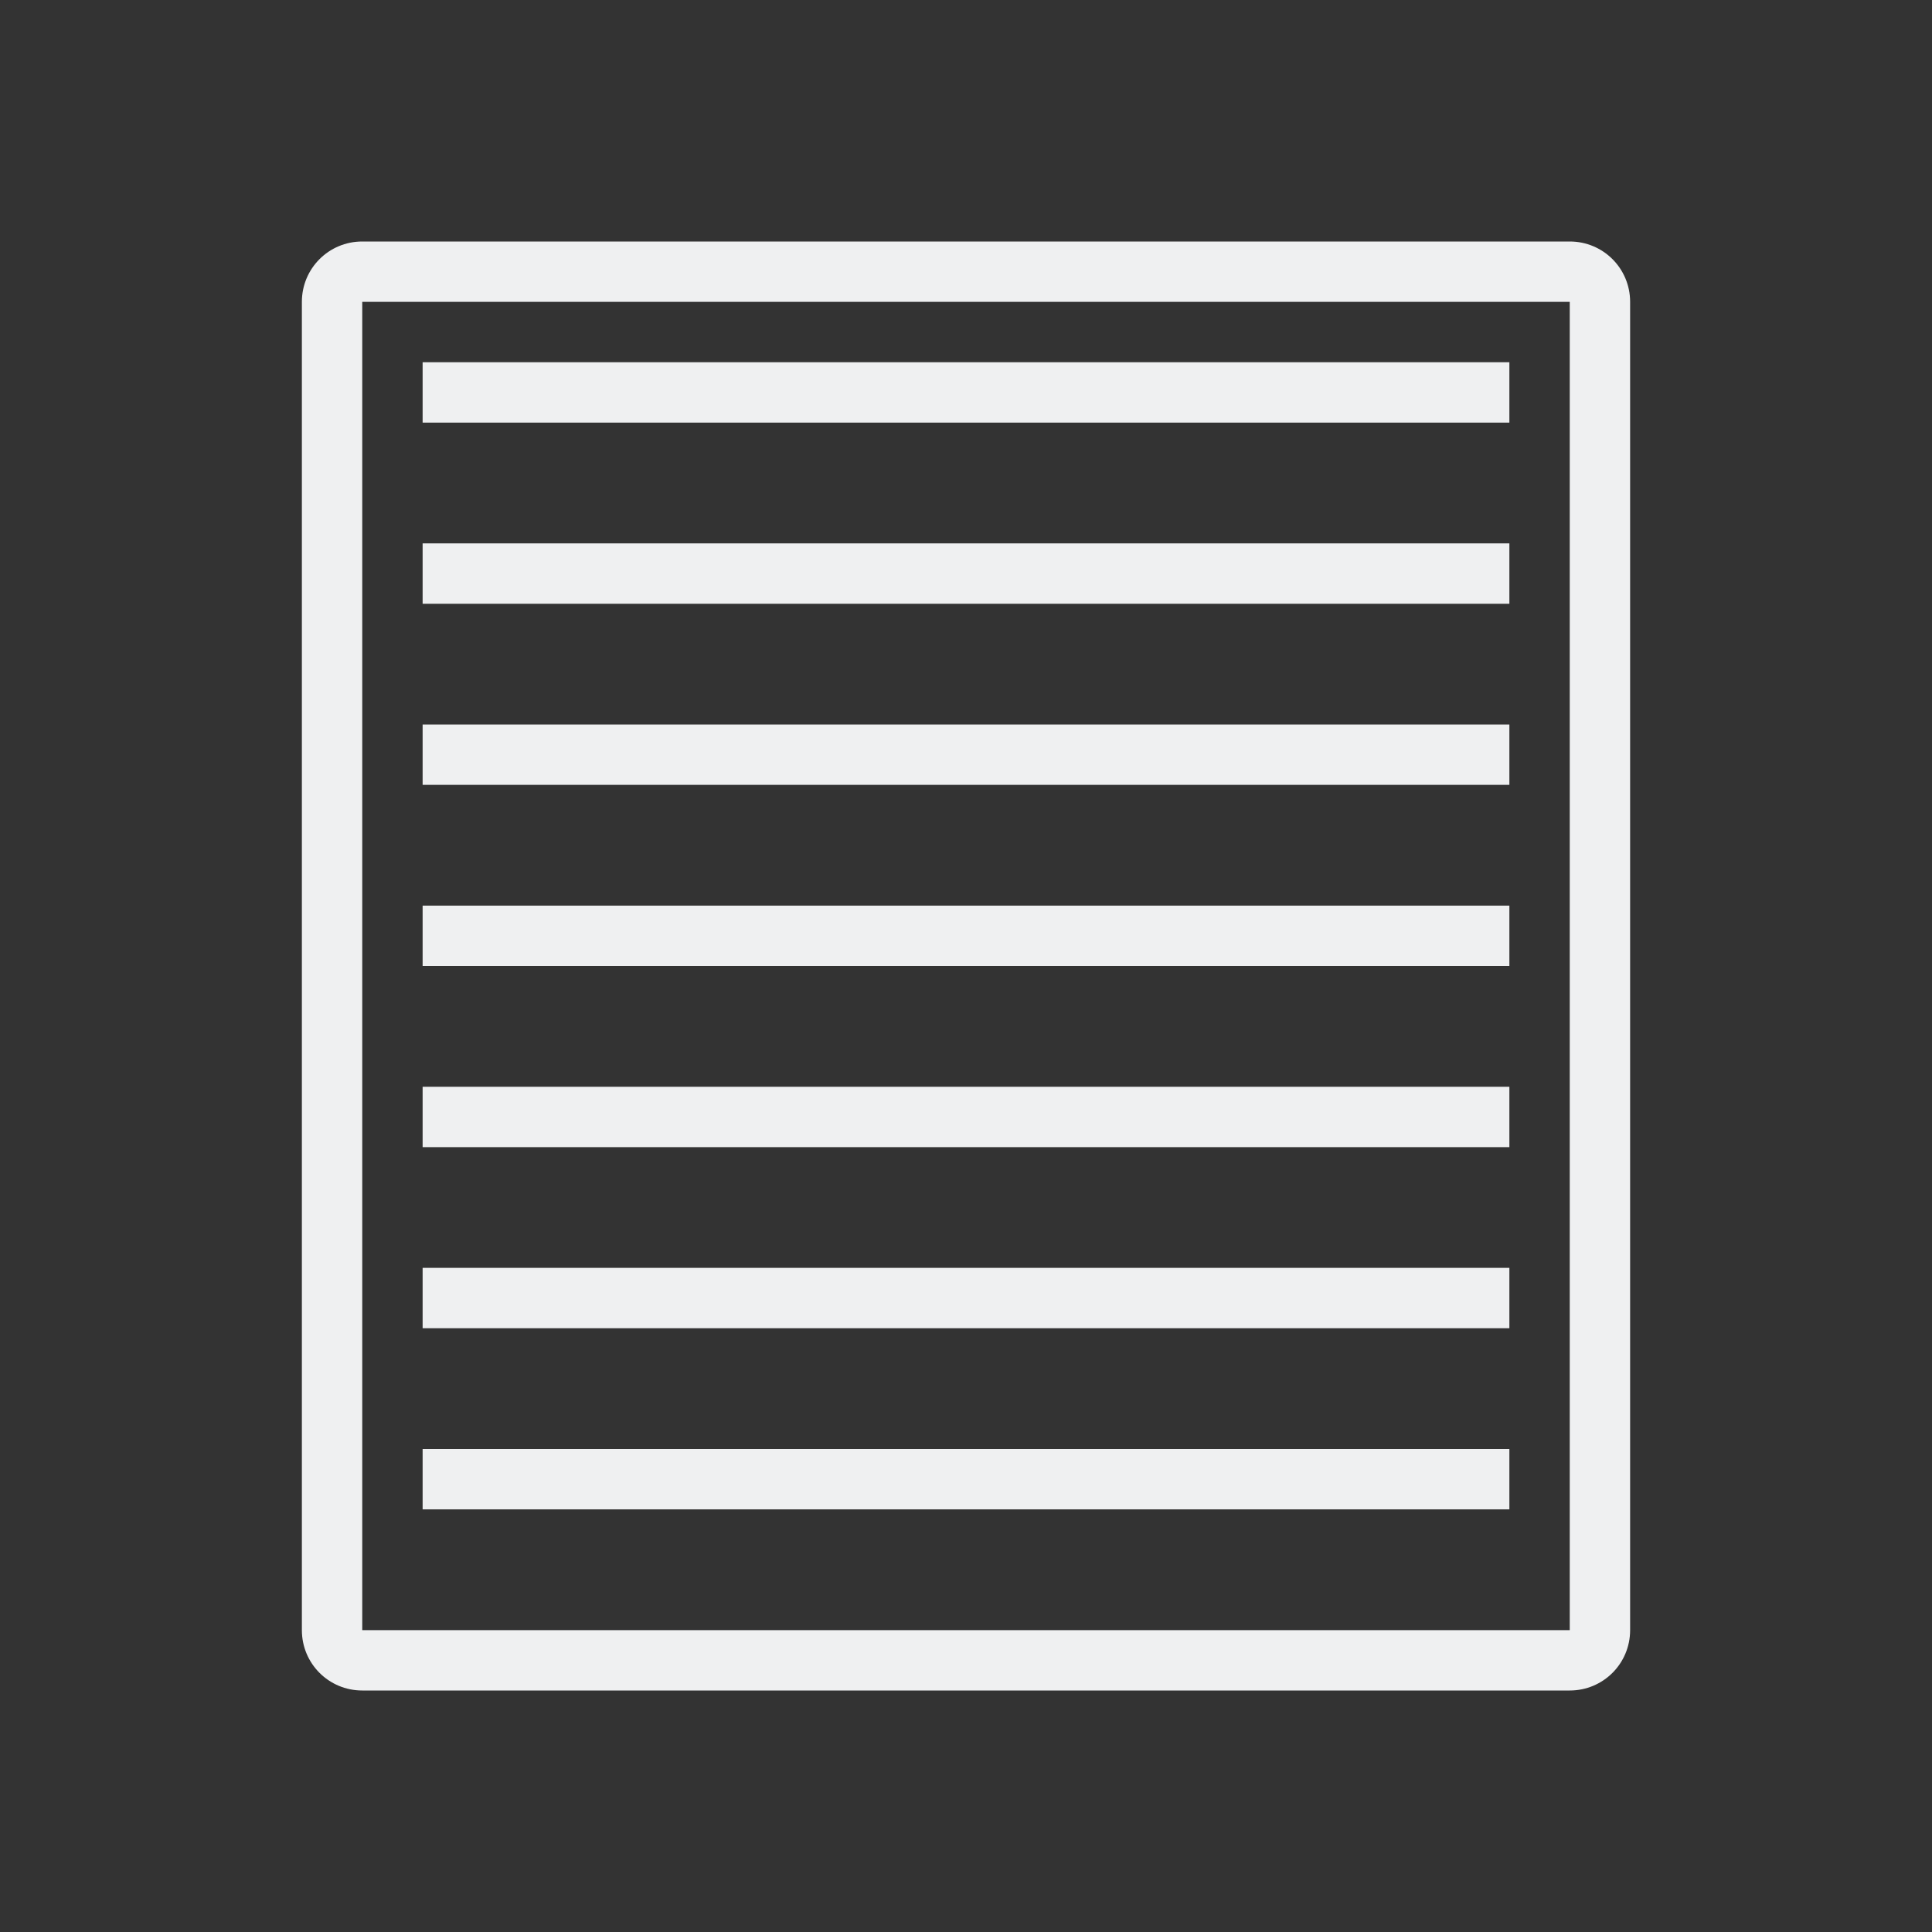 <svg height="32" width="32" xmlns="http://www.w3.org/2000/svg"><rect width="100%" height="100%" fill="#333333" stroke="none"/><path d="m6 4c-.554 0-1 .446-1 1v22c0 .554.446 1 1 1h20c.554 0 1-.446 1-1v-22c0-.554-.446-1-1-1zm0 1h20v22h-20zm1 1v1h18v-1zm0 3v1h18v-1zm0 3v1h18v-1zm0 3v1h18v-1zm0 3v1h18v-1zm0 3v1h18v-1zm0 3v1h18v-1z" fill="#eff0f1"/></svg>